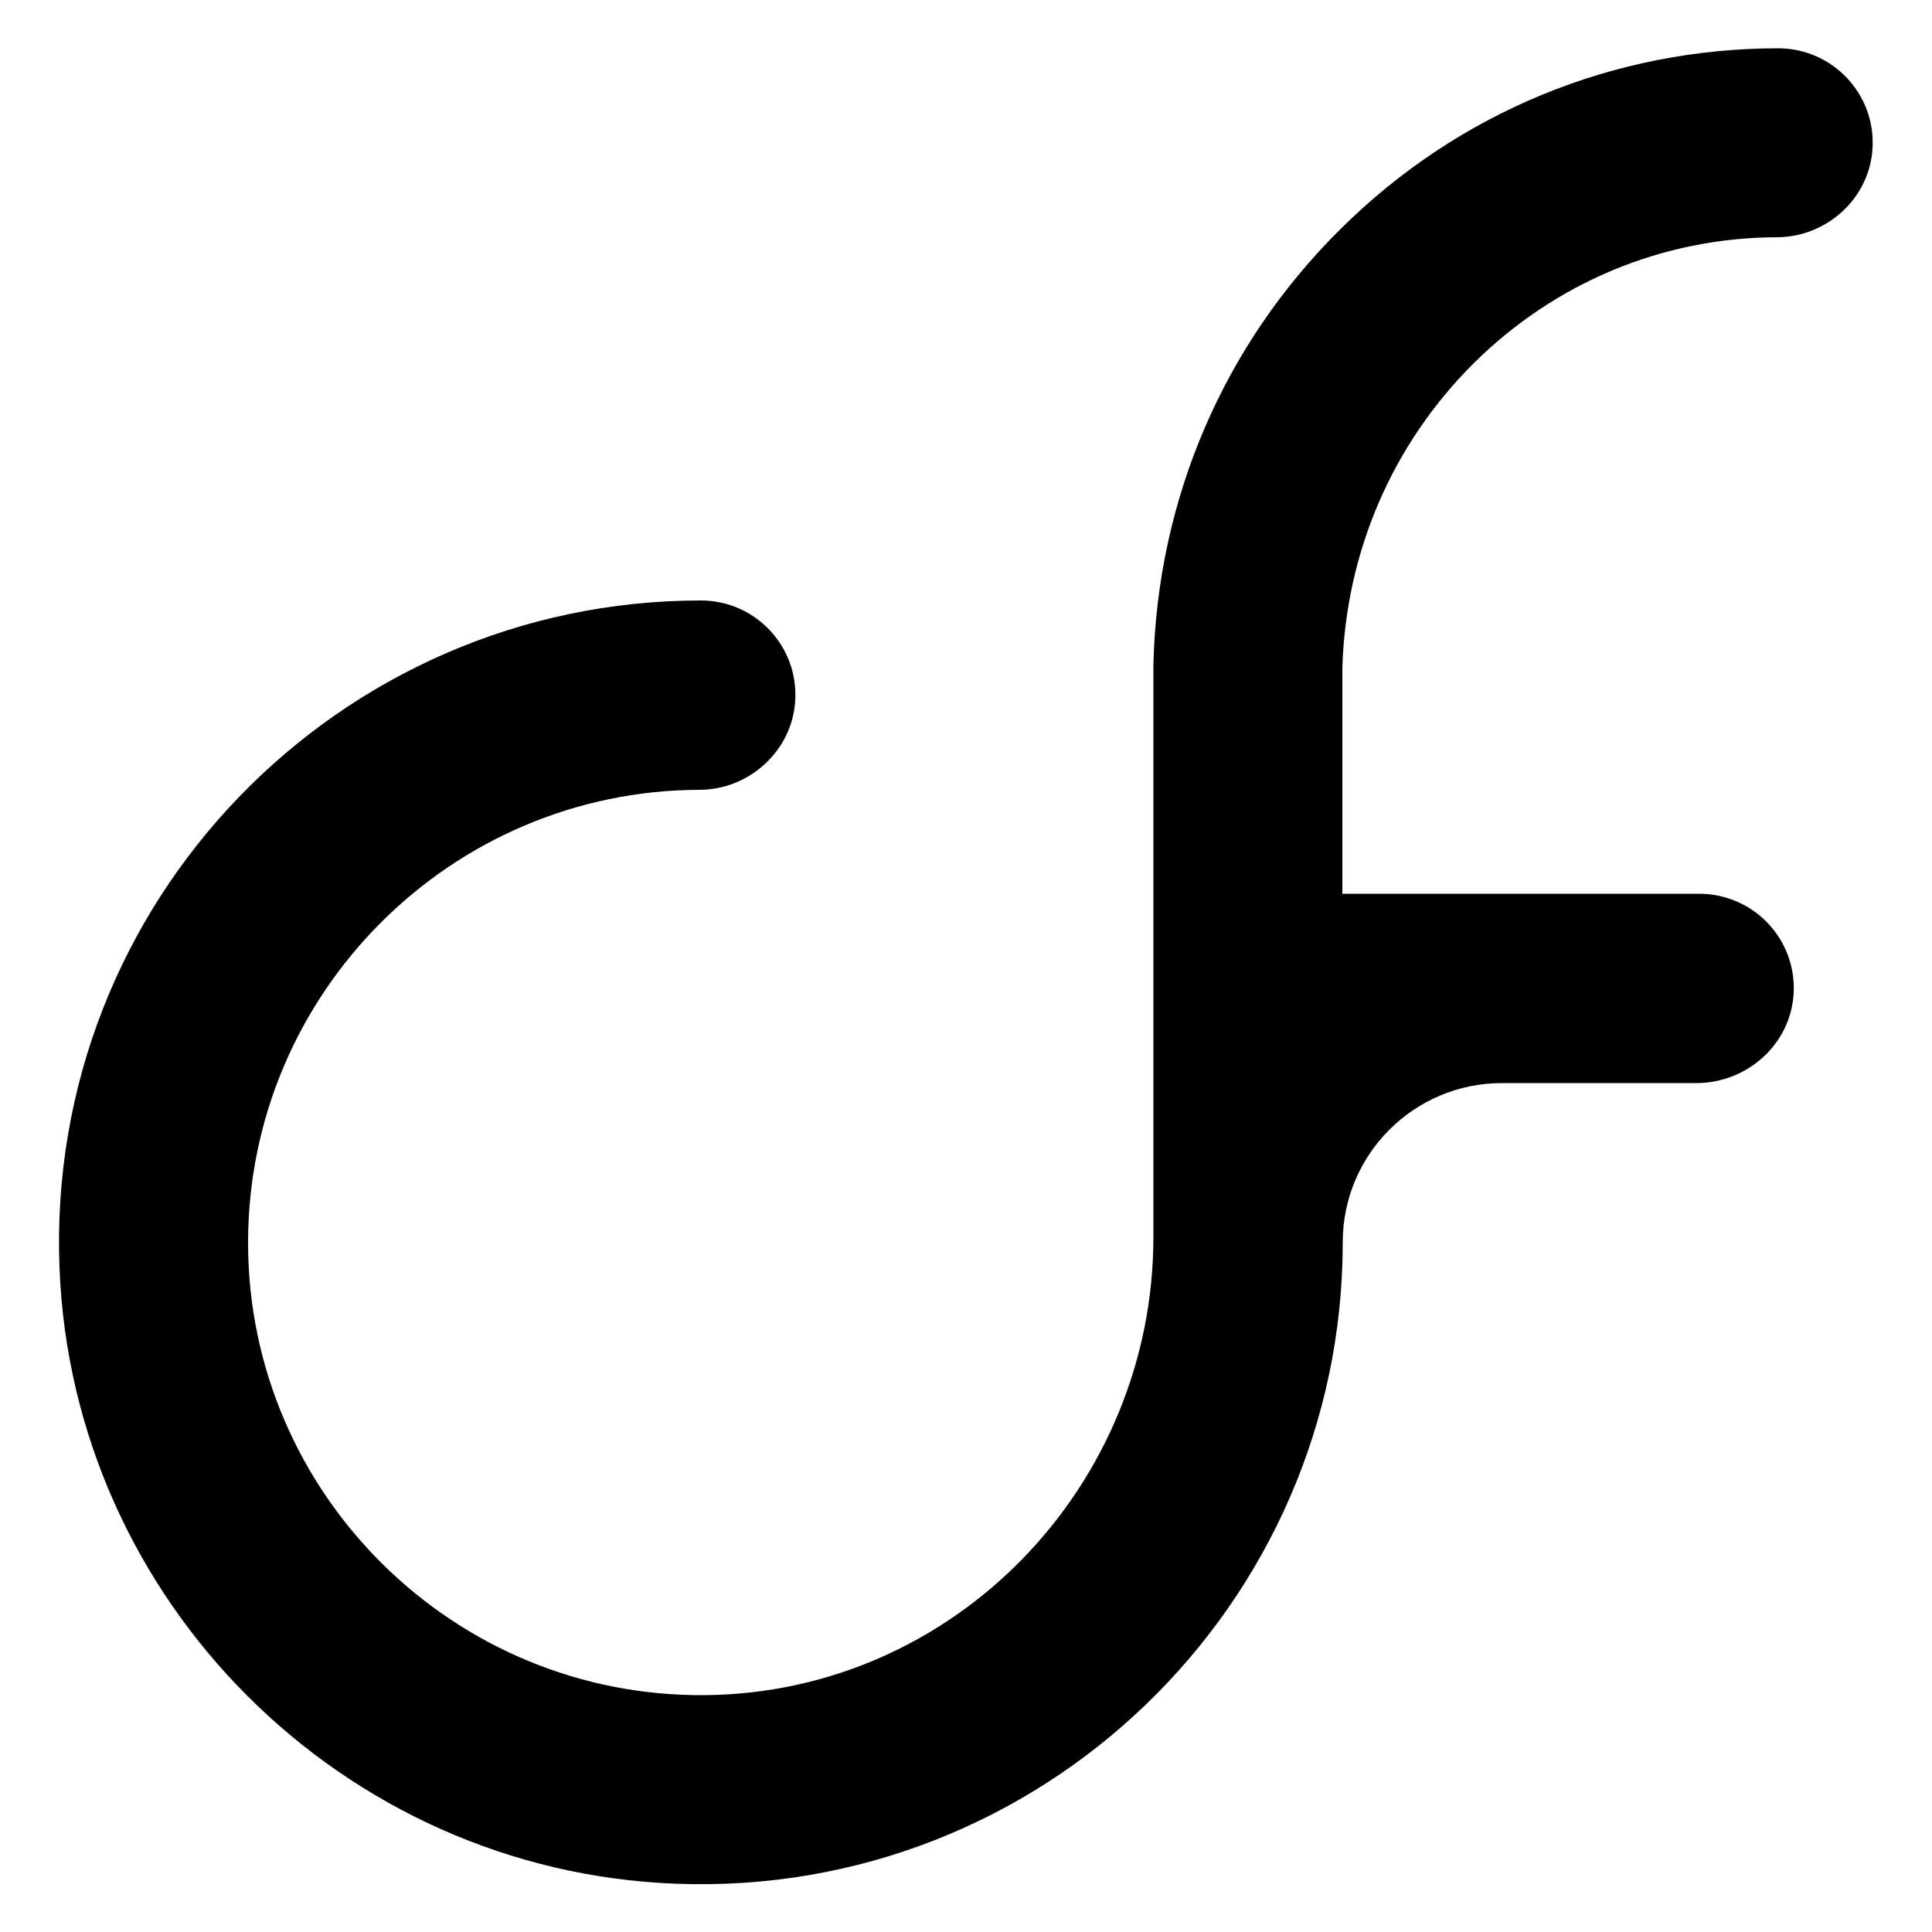 <?xml version="1.0" encoding="utf-8"?>
<!-- Generator: Adobe Illustrator 24.1.3, SVG Export Plug-In . SVG Version: 6.00 Build 0)  -->
<svg version="1.1" id="Layer_1" xmlns="http://www.w3.org/2000/svg" xmlns:xlink="http://www.w3.org/1999/xlink" x="0px" y="0px"
	 viewBox="0 0 500 500" style="enable-background:new 0 0 500 500;" xml:space="preserve">
<path d="M381.4,94c21.1-20.9,48.9-32.5,78.4-32.6c12.9,0,24-10,24.8-22.9c0.9-14.2-10.4-26-24.4-26c-42.6,0-82.9,16.6-113.3,46.8
	c-30.3,30-47.4,70-48.4,112.7l0,58.1l0,0v90c0,64.5-51.5,118-116,118.6c-65.1,0.6-118.3-52.2-118.3-117.1
	c0-64.5,52.4-117,116.8-117.2c12.9,0,24-10.1,24.8-23c0.9-14.2-10.4-26-24.4-26c-93.8,0-169.7,78.1-166,172.7
	c3.3,86.2,73.2,156.1,159.4,159.4c94.6,3.7,172.7-72.2,172.7-166v0c0-22.8,18.5-41.2,41.2-41.2h50.3c13.2,0,24.5-10.1,25.2-23.3
	c0.7-14.1-10.5-25.7-24.5-25.7h-92.3v-58.5C348.3,142.9,360.3,115,381.4,94z"/>
</svg>
